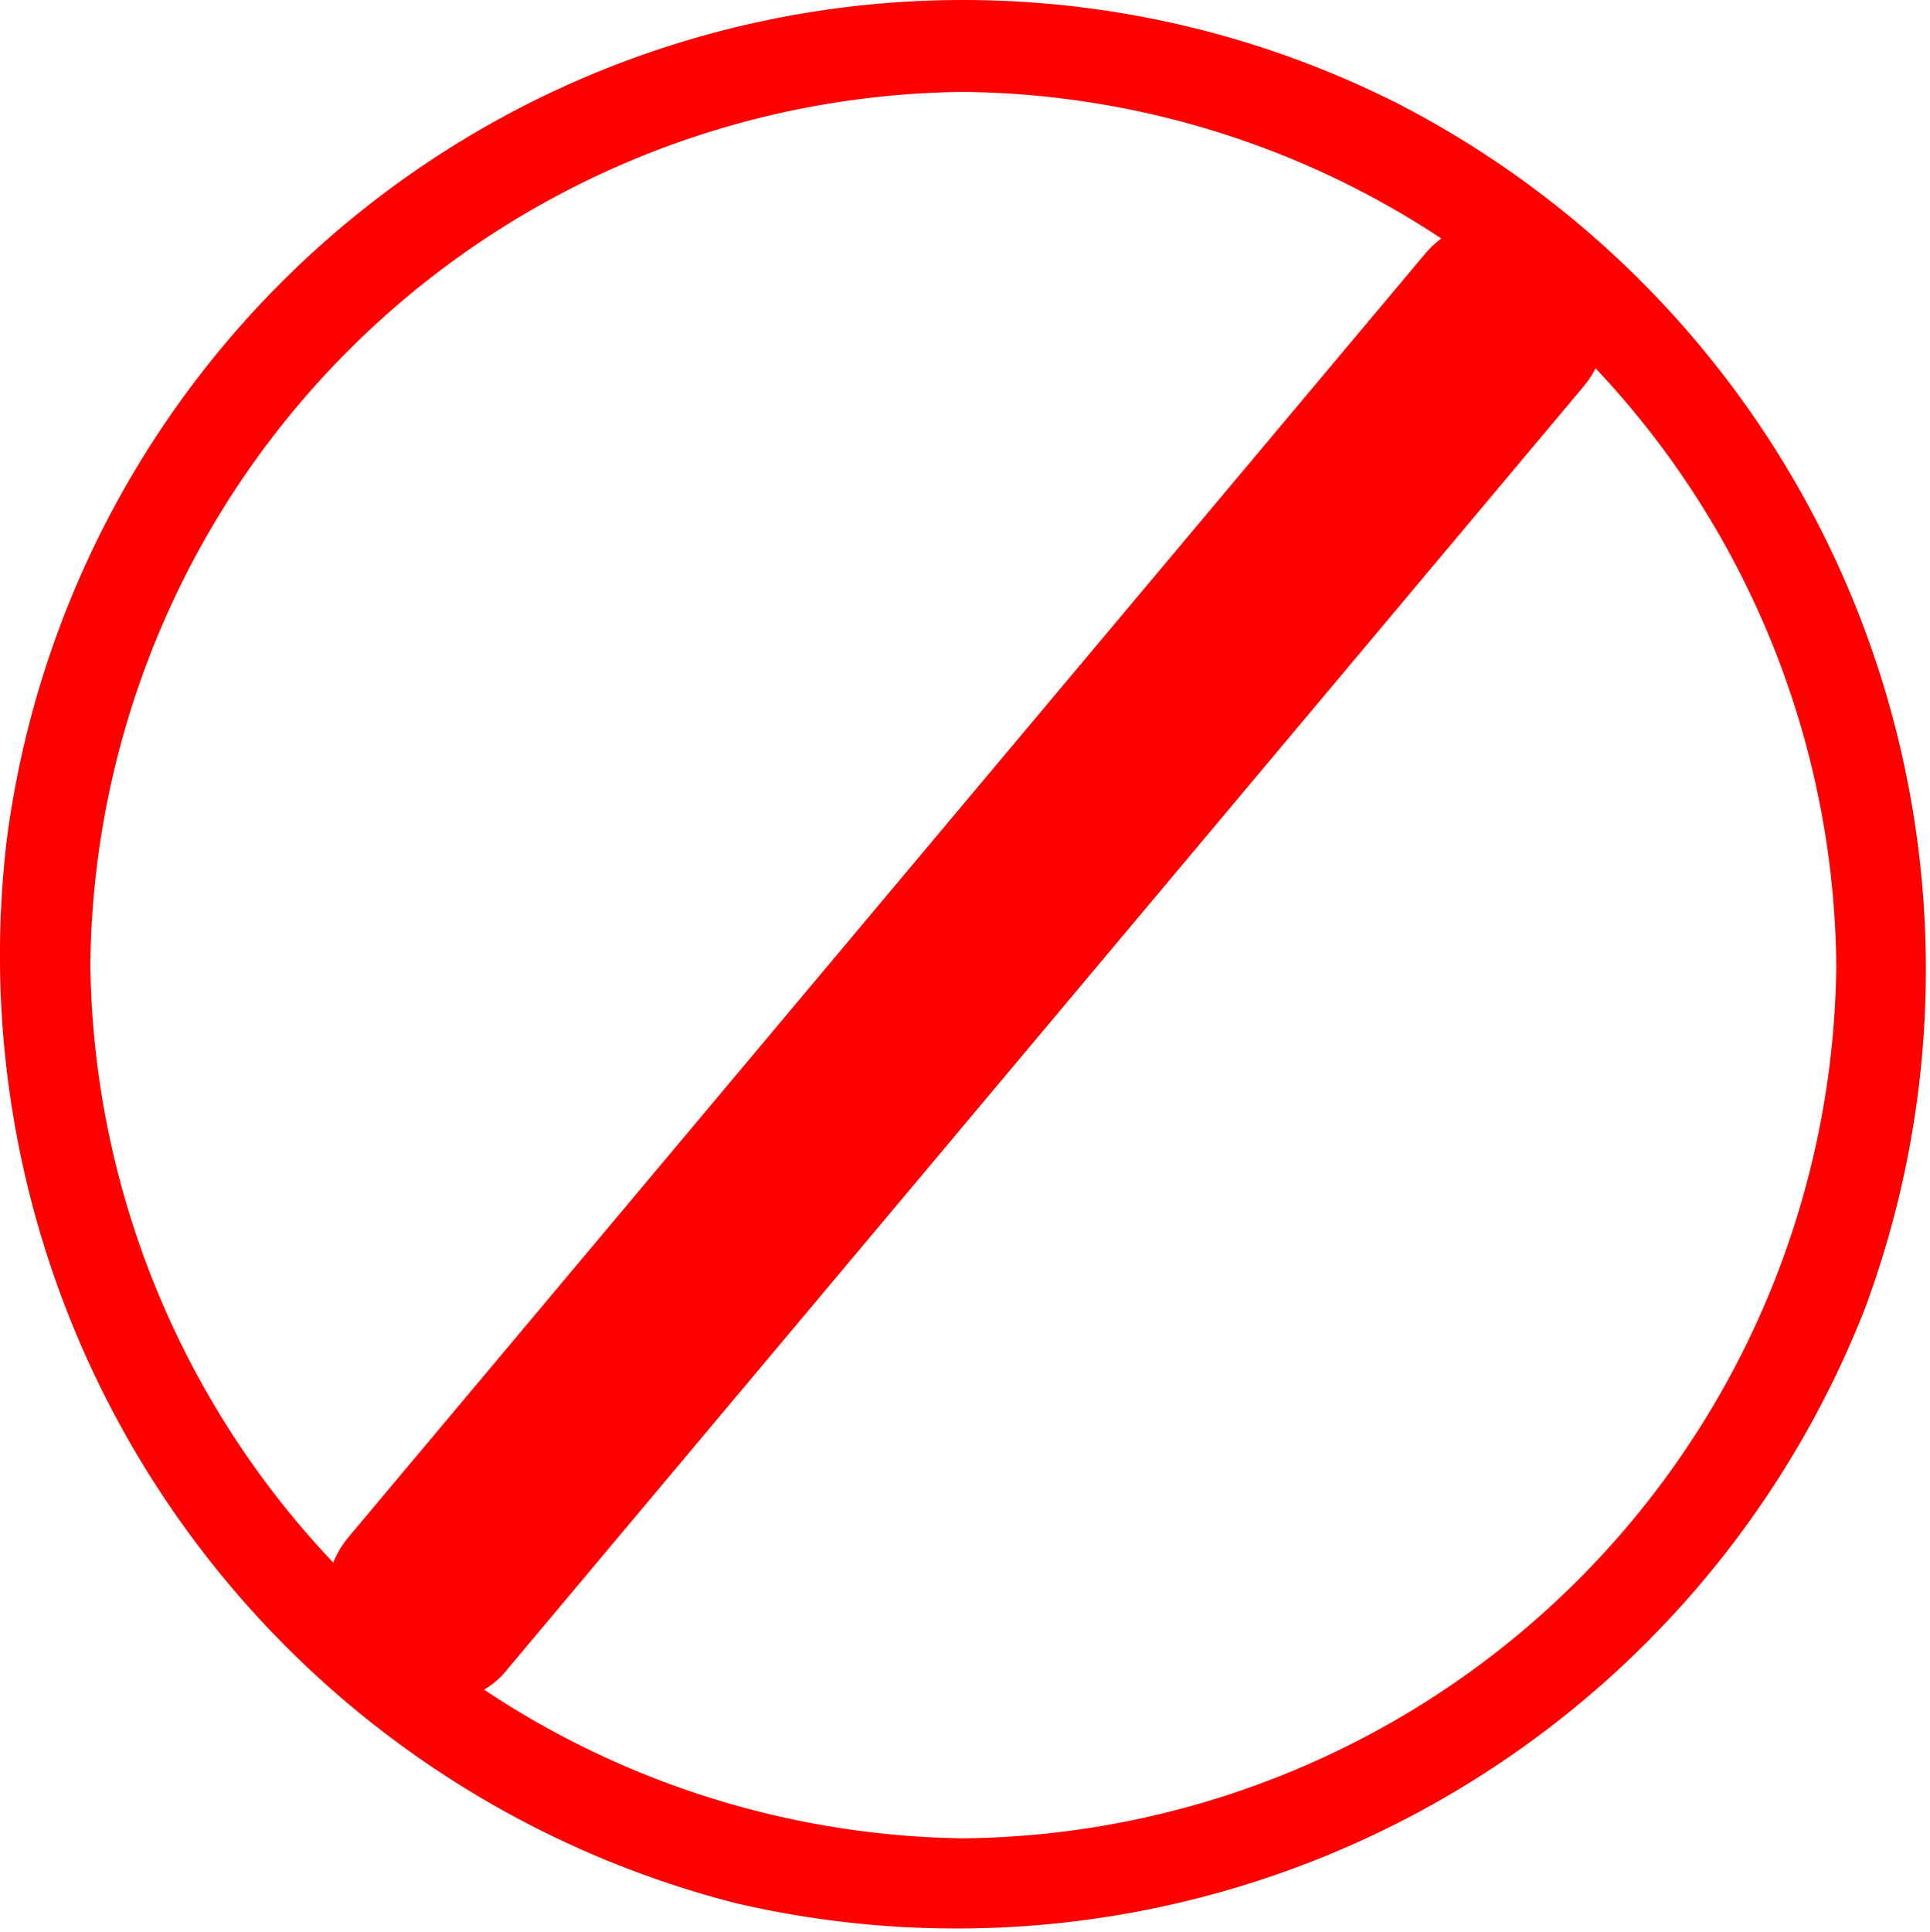 <svg xmlns="http://www.w3.org/2000/svg" width="19.554" height="19.57" viewBox="0 0 19.554 19.57">
  <g id="noun_Stop_1877398" transform="translate(-5.995 -5.961)">
    <g id="Group_17874" data-name="Group 17874" transform="translate(5.995 5.961)">
      <path id="Path_45450" data-name="Path 45450" d="M17.57,0H.61C.277,0,0,.159,0,.349v1.4a.278.278,0,0,0,.163.237l.016.01L.2,2a.826.826,0,0,0,.413.094H17.57c.332,0,.61-.159.61-.349V.349C18.179.159,17.9,0,17.57,0Z" transform="translate(3.143 16.032) rotate(-50)" fill="red"/>
      <path id="Path_45451" data-name="Path 45451" d="M20.151,7.007A9.771,9.771,0,0,0,6.065,14.459,9.91,9.91,0,0,0,13.46,25.241a9.883,9.883,0,0,0,11.431-6.029A9.864,9.864,0,0,0,20.151,7.007Zm-4.4,17.575A8.965,8.965,0,0,1,6.91,15.737a8.936,8.936,0,0,1,8.845-8.845A8.936,8.936,0,0,1,24.6,15.737,8.936,8.936,0,0,1,15.755,24.582Z" transform="translate(-5.995 -5.961)" fill="red"/>
    </g>
  </g>
</svg>
